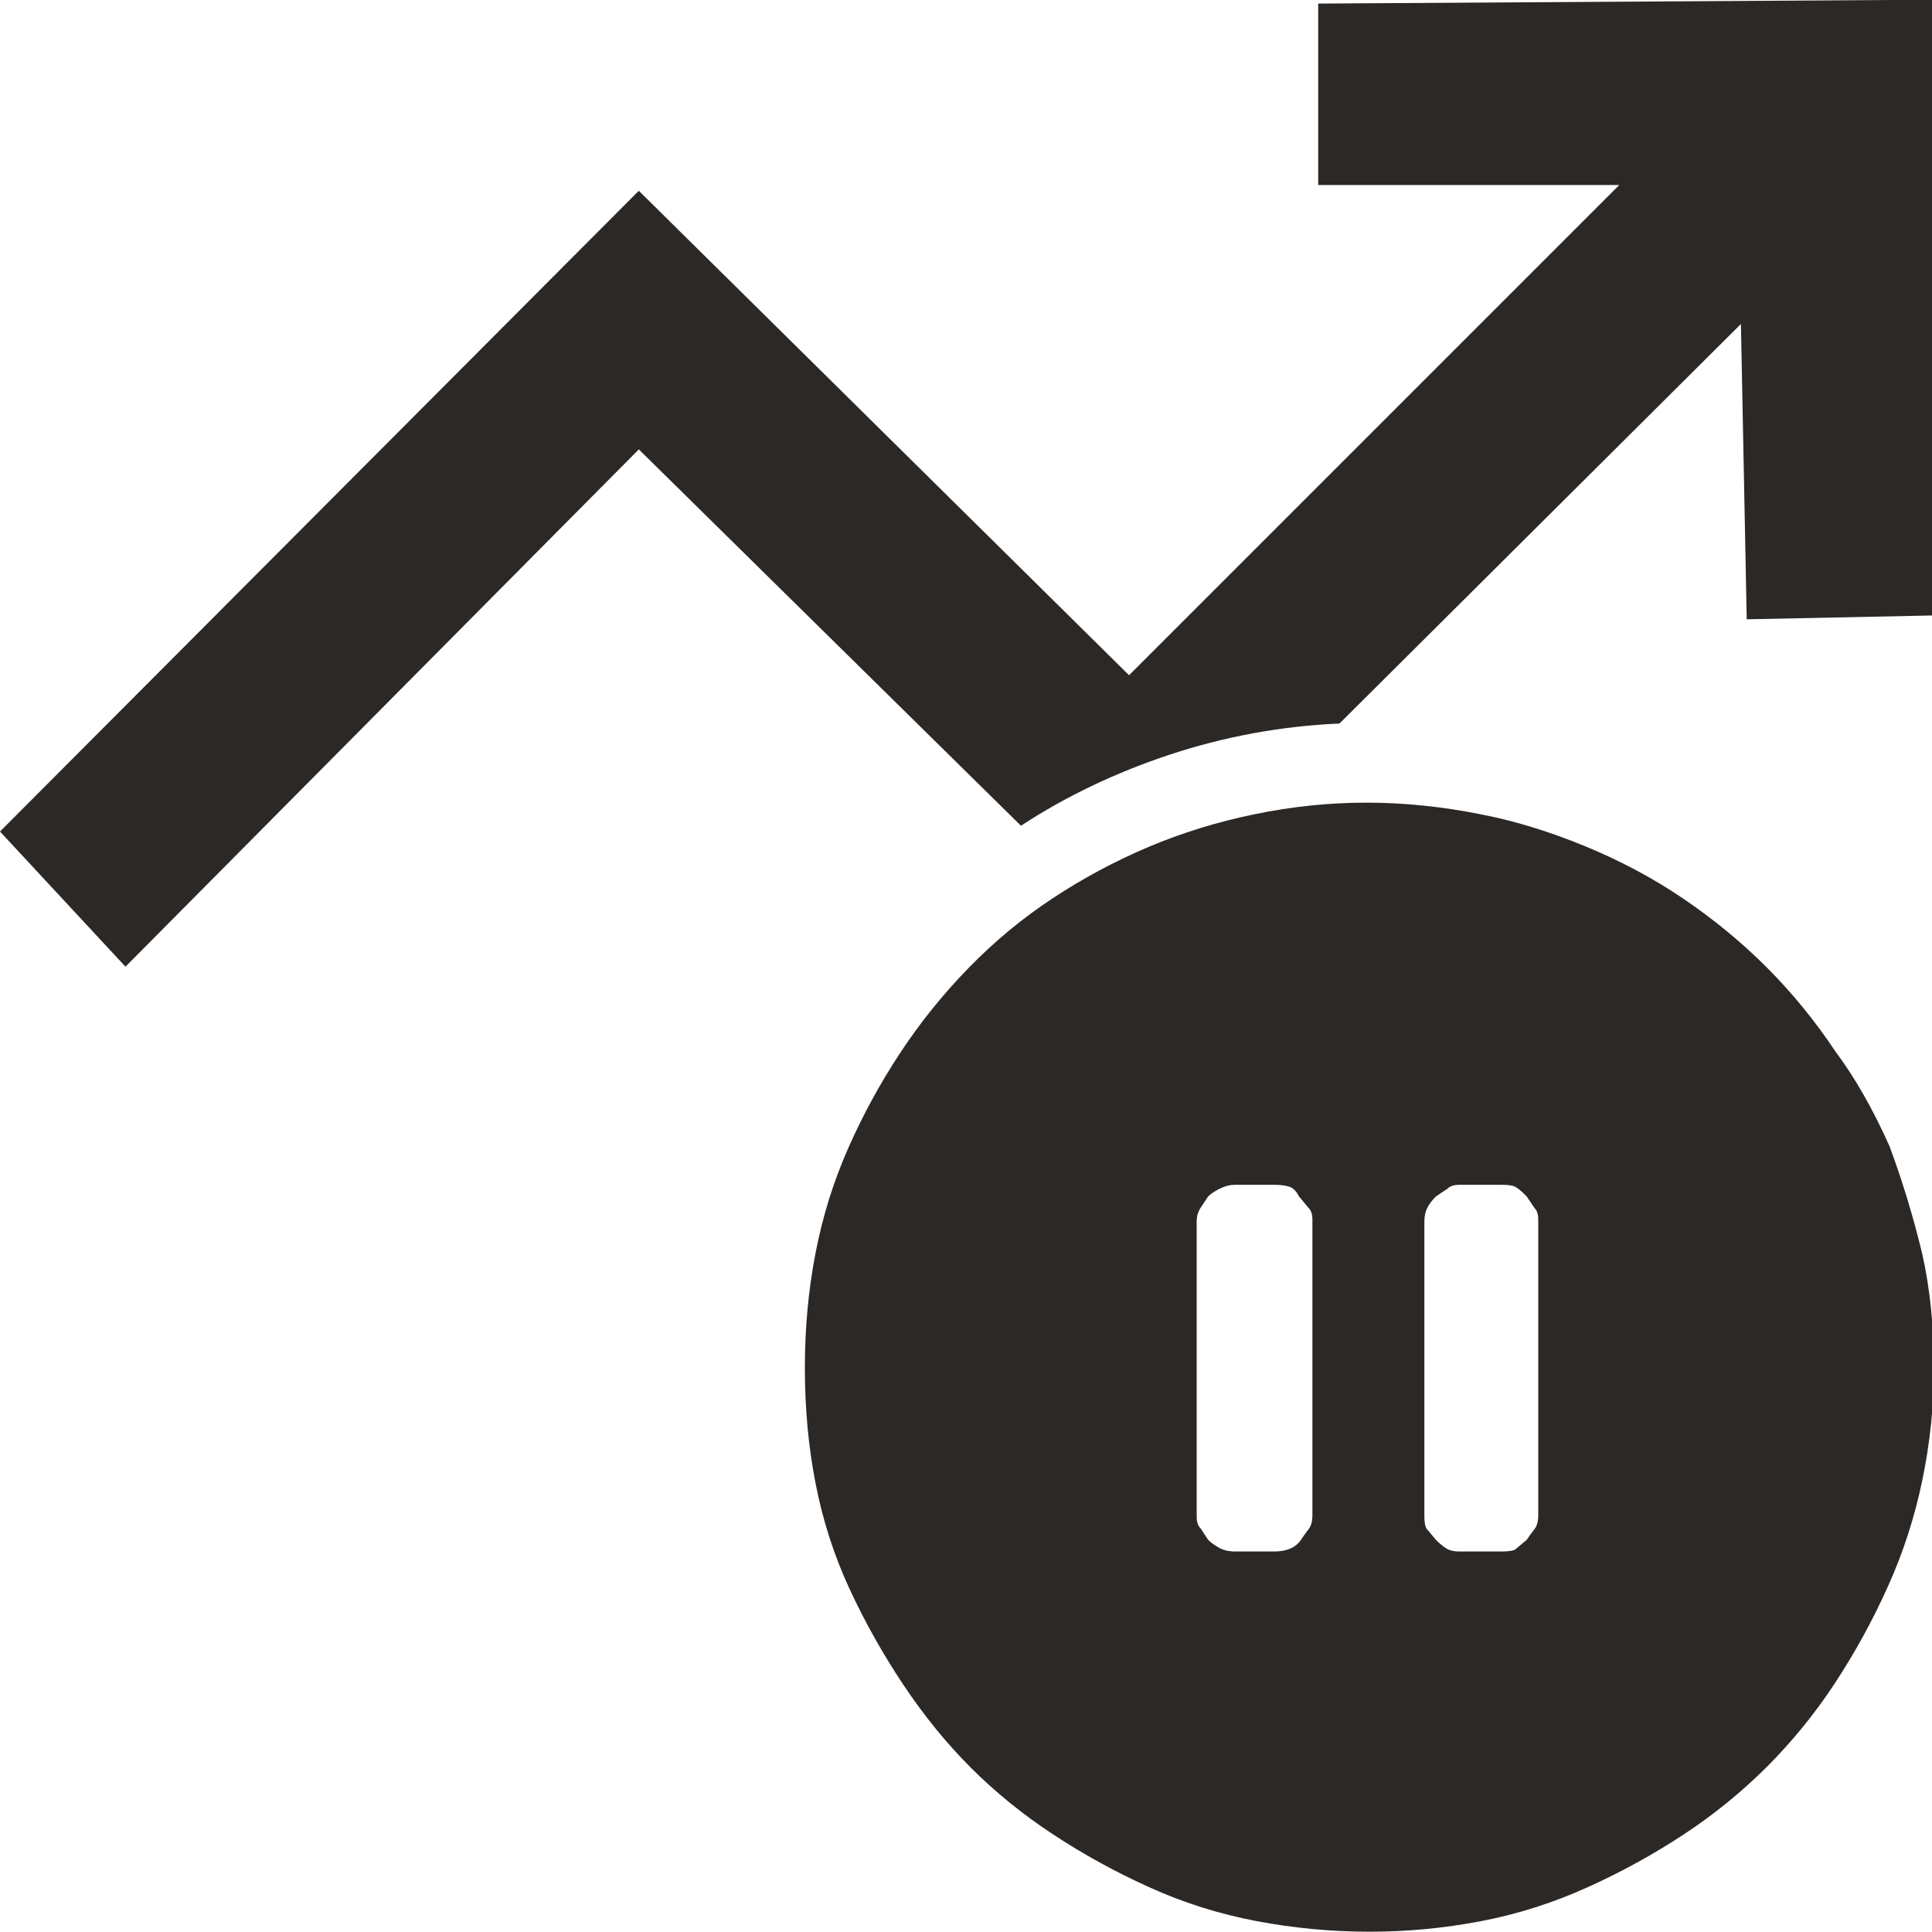 <?xml version="1.0" encoding="UTF-8"?>
<svg width="20px" height="20px" viewBox="0 0 20 20" version="1.1" xmlns="http://www.w3.org/2000/svg" xmlns:xlink="http://www.w3.org/1999/xlink">
    <!-- Generator: Sketch 51.3 (57544) - http://www.bohemiancoding.com/sketch -->
    <title>icons / classes/ BMC_ActivityEnd_32</title>
    <desc>Created with Sketch.</desc>
    <defs></defs>
    <g id="icons-/-classes/-BMC_ActivityEnd_32" stroke="none" stroke-width="1" fill="none" fill-rule="evenodd">
        <g>
            <g id="icons-/-20x20-icon-field" fill="#F5A623" fill-rule="nonzero" opacity="0">
                <rect x="0" y="0" width="20" height="20"></rect>
            </g>
            <path d="M13.646,0.037 L20.02,-0.003 L20.02,6.371 L18.082,6.411 L18.022,3.354 L13.866,7.49 C13.267,7.516 12.684,7.623 12.118,7.809 C11.552,7.996 11.036,8.242 10.569,8.548 L6.613,4.652 L1.299,10.007 L0,8.608 L6.613,1.975 L11.688,6.99 L16.763,1.915 L13.646,1.915 L13.646,0.037 Z M19.56,11.865 C19.694,12.225 19.807,12.598 19.9,12.984 C19.98,13.344 20.02,13.737 20.02,14.163 C20.02,14.549 19.98,14.935 19.9,15.322 C19.82,15.708 19.7,16.078 19.54,16.431 C19.381,16.784 19.197,17.117 18.991,17.43 C18.785,17.743 18.551,18.029 18.292,18.289 C18.032,18.548 17.746,18.782 17.433,18.988 C17.12,19.194 16.787,19.378 16.434,19.537 C16.081,19.697 15.714,19.814 15.335,19.887 C14.955,19.96 14.569,19.997 14.176,19.997 C13.783,19.997 13.393,19.96 13.007,19.887 C12.621,19.814 12.251,19.697 11.898,19.537 C11.545,19.378 11.212,19.194 10.899,18.988 C10.586,18.782 10.303,18.552 10.05,18.299 C9.797,18.046 9.564,17.759 9.351,17.44 C9.138,17.12 8.951,16.787 8.791,16.441 C8.631,16.094 8.515,15.731 8.442,15.352 C8.368,14.972 8.332,14.576 8.332,14.163 C8.332,13.75 8.368,13.354 8.442,12.974 C8.515,12.594 8.628,12.231 8.781,11.885 C8.934,11.539 9.114,11.209 9.321,10.896 C9.527,10.583 9.764,10.29 10.03,10.017 C10.296,9.744 10.586,9.504 10.899,9.298 C11.212,9.091 11.542,8.915 11.888,8.768 C12.234,8.622 12.601,8.508 12.987,8.429 C13.373,8.349 13.76,8.309 14.146,8.309 C14.532,8.309 14.925,8.349 15.325,8.429 C15.671,8.495 16.031,8.605 16.404,8.758 C16.777,8.911 17.12,9.095 17.433,9.308 C17.746,9.521 18.032,9.757 18.292,10.017 C18.551,10.277 18.788,10.566 19.001,10.886 C19.201,11.153 19.387,11.479 19.56,11.865 Z M13.586,15.681 L13.586,12.624 C13.586,12.571 13.573,12.531 13.546,12.504 L13.447,12.385 C13.42,12.331 13.387,12.298 13.347,12.285 C13.307,12.271 13.253,12.265 13.187,12.265 L12.787,12.265 C12.734,12.265 12.681,12.278 12.627,12.305 C12.574,12.331 12.534,12.358 12.507,12.385 L12.428,12.504 C12.401,12.544 12.388,12.591 12.388,12.644 L12.388,15.701 C12.388,15.755 12.401,15.795 12.428,15.821 L12.507,15.941 C12.534,15.968 12.571,15.994 12.617,16.021 C12.664,16.048 12.721,16.061 12.787,16.061 L13.187,16.061 C13.253,16.061 13.31,16.051 13.357,16.031 C13.403,16.011 13.44,15.981 13.467,15.941 C13.493,15.901 13.52,15.864 13.546,15.831 C13.573,15.798 13.586,15.748 13.586,15.681 Z M15.924,15.681 L15.924,12.624 C15.924,12.571 15.911,12.531 15.884,12.504 L15.804,12.385 C15.751,12.331 15.711,12.298 15.684,12.285 C15.658,12.271 15.611,12.265 15.544,12.265 L15.105,12.265 C15.052,12.265 15.012,12.278 14.985,12.305 L14.865,12.385 C14.825,12.425 14.795,12.465 14.775,12.504 C14.755,12.544 14.745,12.591 14.745,12.644 L14.745,15.701 C14.745,15.755 14.752,15.795 14.765,15.821 L14.865,15.941 C14.905,15.981 14.942,16.011 14.975,16.031 C15.008,16.051 15.052,16.061 15.105,16.061 L15.544,16.061 C15.611,16.061 15.658,16.054 15.684,16.041 L15.804,15.941 C15.831,15.901 15.857,15.864 15.884,15.831 C15.911,15.798 15.924,15.748 15.924,15.681 Z" id="" fill="#2B2826"></path>
            <g id="icons-/-Error_Mark" transform="translate(0, 12)" opacity="0">
                <circle id="Oval" fill="#FFFFFF" fill-rule="nonzero" cx="4" cy="4" r="4"></circle>
                <path d="M4.007,0.667 C4.609,0.667 5.17,0.82 5.688,1.126 C6.19,1.424 6.59,1.823 6.887,2.325 C7.193,2.844 7.347,3.405 7.347,4.007 C7.347,4.608 7.193,5.169 6.887,5.688 C6.59,6.19 6.19,6.59 5.688,6.887 C5.169,7.193 4.608,7.347 4.007,7.347 C3.405,7.347 2.844,7.193 2.325,6.887 C1.823,6.59 1.424,6.19 1.126,5.688 C0.82,5.169 0.667,4.608 0.667,4.007 C0.667,3.405 0.82,2.844 1.126,2.325 C1.424,1.823 1.823,1.424 2.325,1.126 C2.844,0.82 3.404,0.667 4.007,0.667 L4.007,0.667 Z M4.007,0.667 C4.006,0.667 4.004,0.667 4.003,0.667 L4.01,0.667 C4.009,0.667 4.008,0.667 4.007,0.667 L4.007,0.667 Z M4.343,5.675 L4.343,5.009 L3.67,5.009 L3.67,5.675 L4.343,5.675 Z M4.343,4.343 L4.343,2.338 L3.67,2.338 L3.67,4.343 L4.343,4.343 Z" id="" fill="#F83200"></path>
            </g>
        </g>
    </g>
</svg>